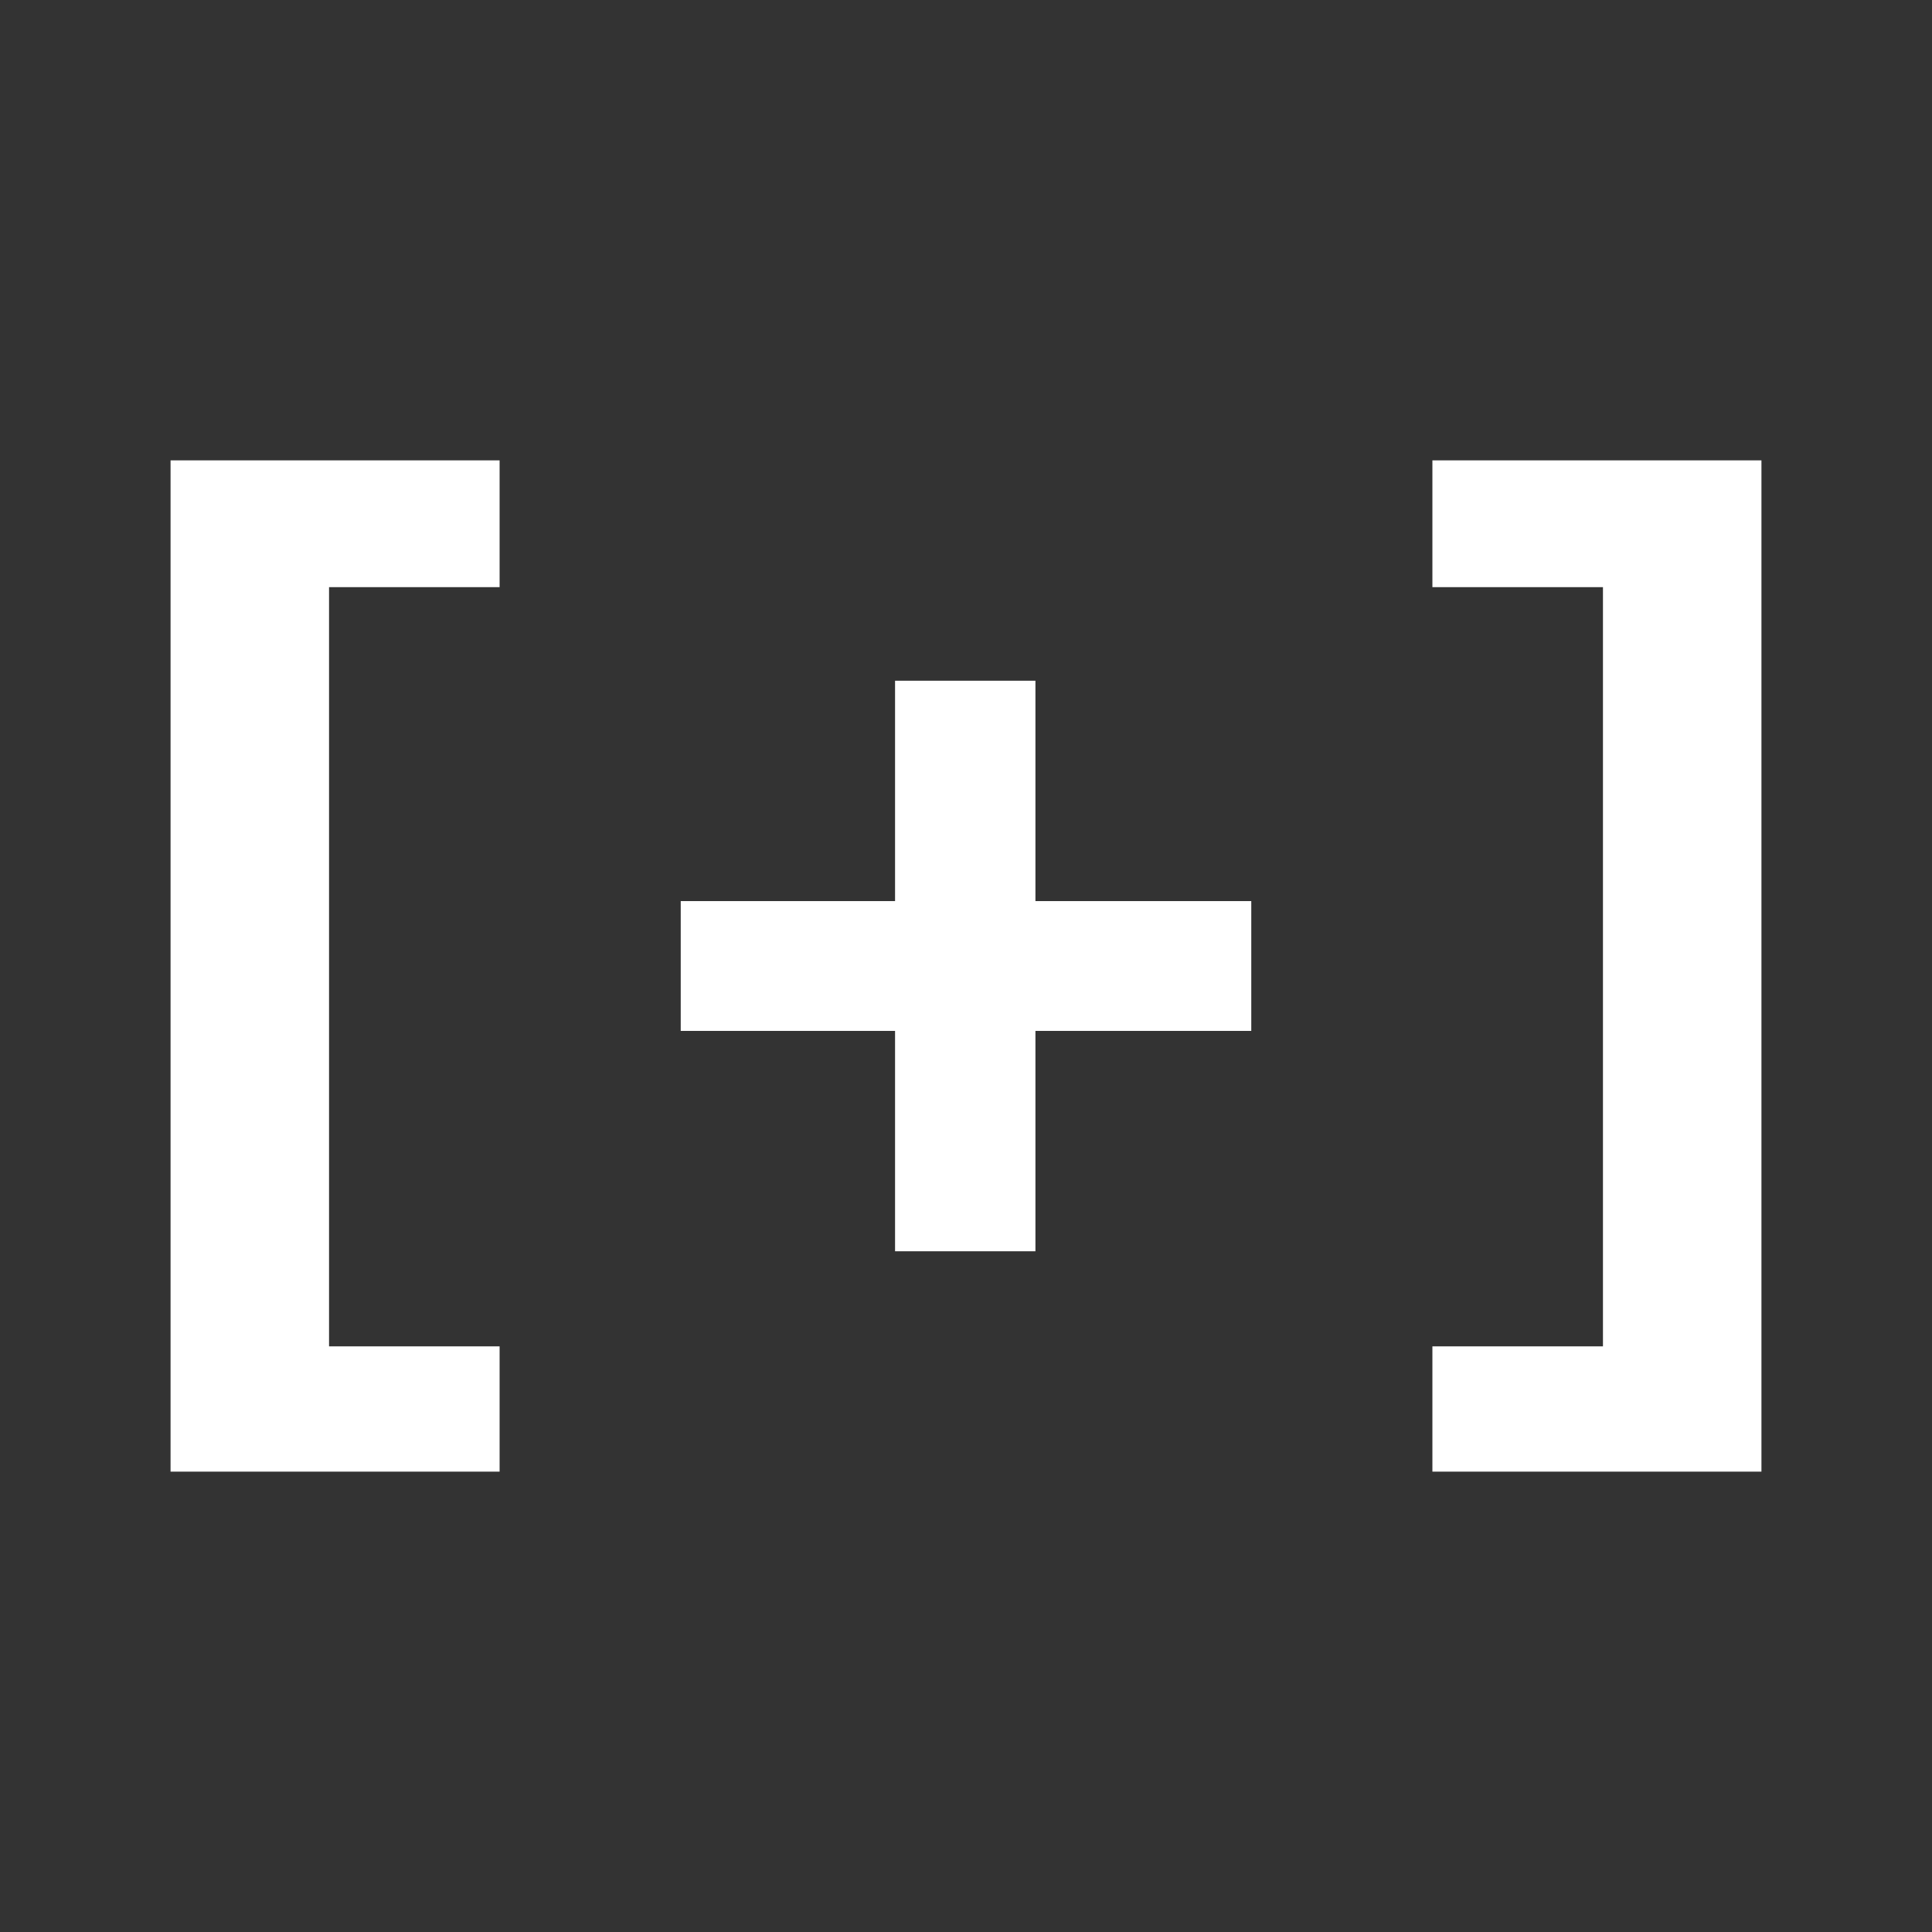 <?xml version="1.0" encoding="utf-8"?>
<!-- Generator: Adobe Illustrator 27.5.0, SVG Export Plug-In . SVG Version: 6.00 Build 0)  -->
<svg version="1.1" id="Layer_1" xmlns="http://www.w3.org/2000/svg" xmlns:xlink="http://www.w3.org/1999/xlink" x="0px" y="0px"
	 viewBox="0 0 128 128" style="enable-background:new 0 0 128 128;" xml:space="preserve">
<rect x="0" y="0" width="128" height="128" fill="#333333" stroke="none"/>
<style type="text/css">
	.st0{fill:#FFFFFF;}
</style>
<g>
	<path class="st0" d="M11.3,97.5v-67h21.8v8.4H21.8v50.3h11.3v8.3H11.3z"/>
	<path class="st0" d="M68.6,45.1v14.6h14.3v8.6H68.6v14.6h-9.3V68.3H45.1v-8.6h14.2V45.1H68.6z"/>
	<path class="st0" d="M116.7,30.5v67H94.9v-8.3h11.3V38.9H94.9v-8.4H116.7z"/>
</g>
</svg>
